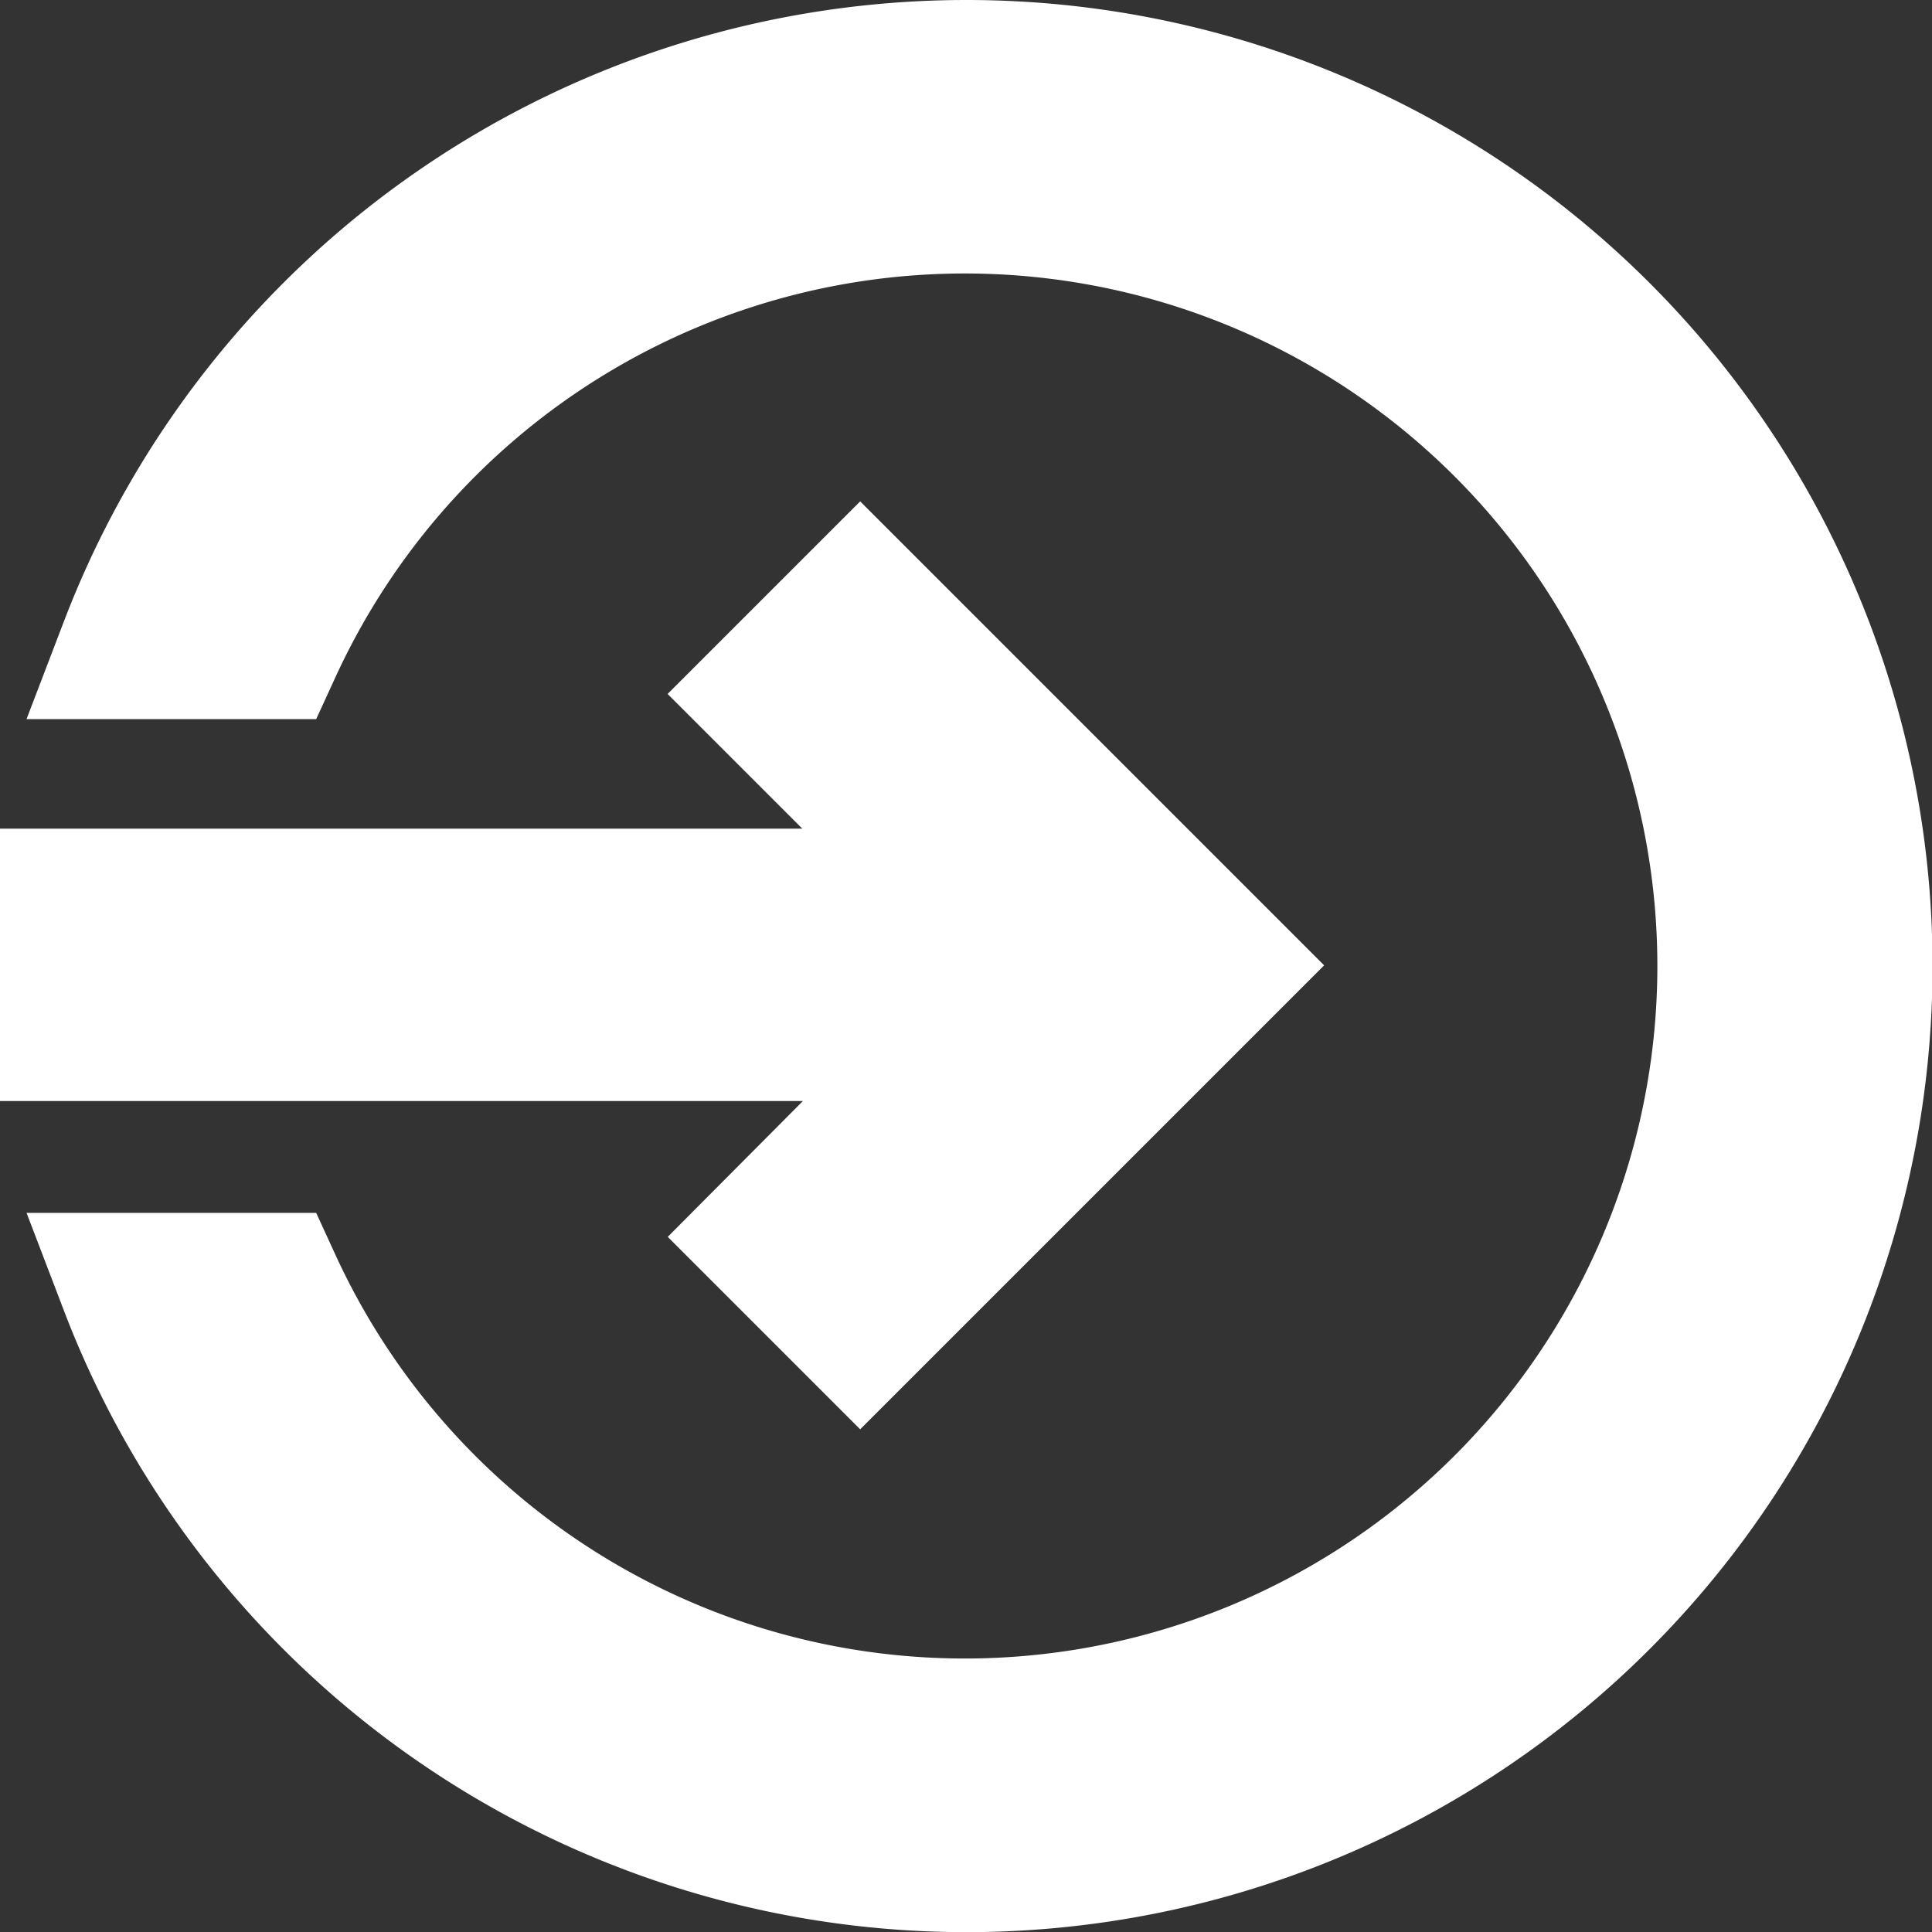 <svg xmlns="http://www.w3.org/2000/svg" width="13.355" height="13.355" viewBox="0 0 13.355 13.355">
  <rect x="0" y="0" width="13.355" height="13.355" fill="#333333" stroke="none"/>
  <g id="Group_32" data-name="Group 32" transform="translate(-30.191 -29.191)">
    <g id="Group_33" data-name="Group 33" transform="translate(30.691 29.691)">
      <path id="Path_375" data-name="Path 375" d="M52.5,32a6.179,6.179,0,0,0-5.771,3.971h.955a5.287,5.287,0,1,1,0,4.413h-.955A6.178,6.178,0,1,0,52.5,32Z" transform="translate(-46.319 -32)" fill="#fff" stroke="#fff" stroke-width="1"/>
      <path id="Path_376" data-name="Path 376" d="M36.822,169.858l.624.624,2.5-2.5-2.5-2.5-.624.624,1.431,1.431H32v.883h6.253Z" transform="translate(-32 -161.809)" fill="#fff" stroke="#fff" stroke-width="1"/>
    </g>
  </g>
</svg>
